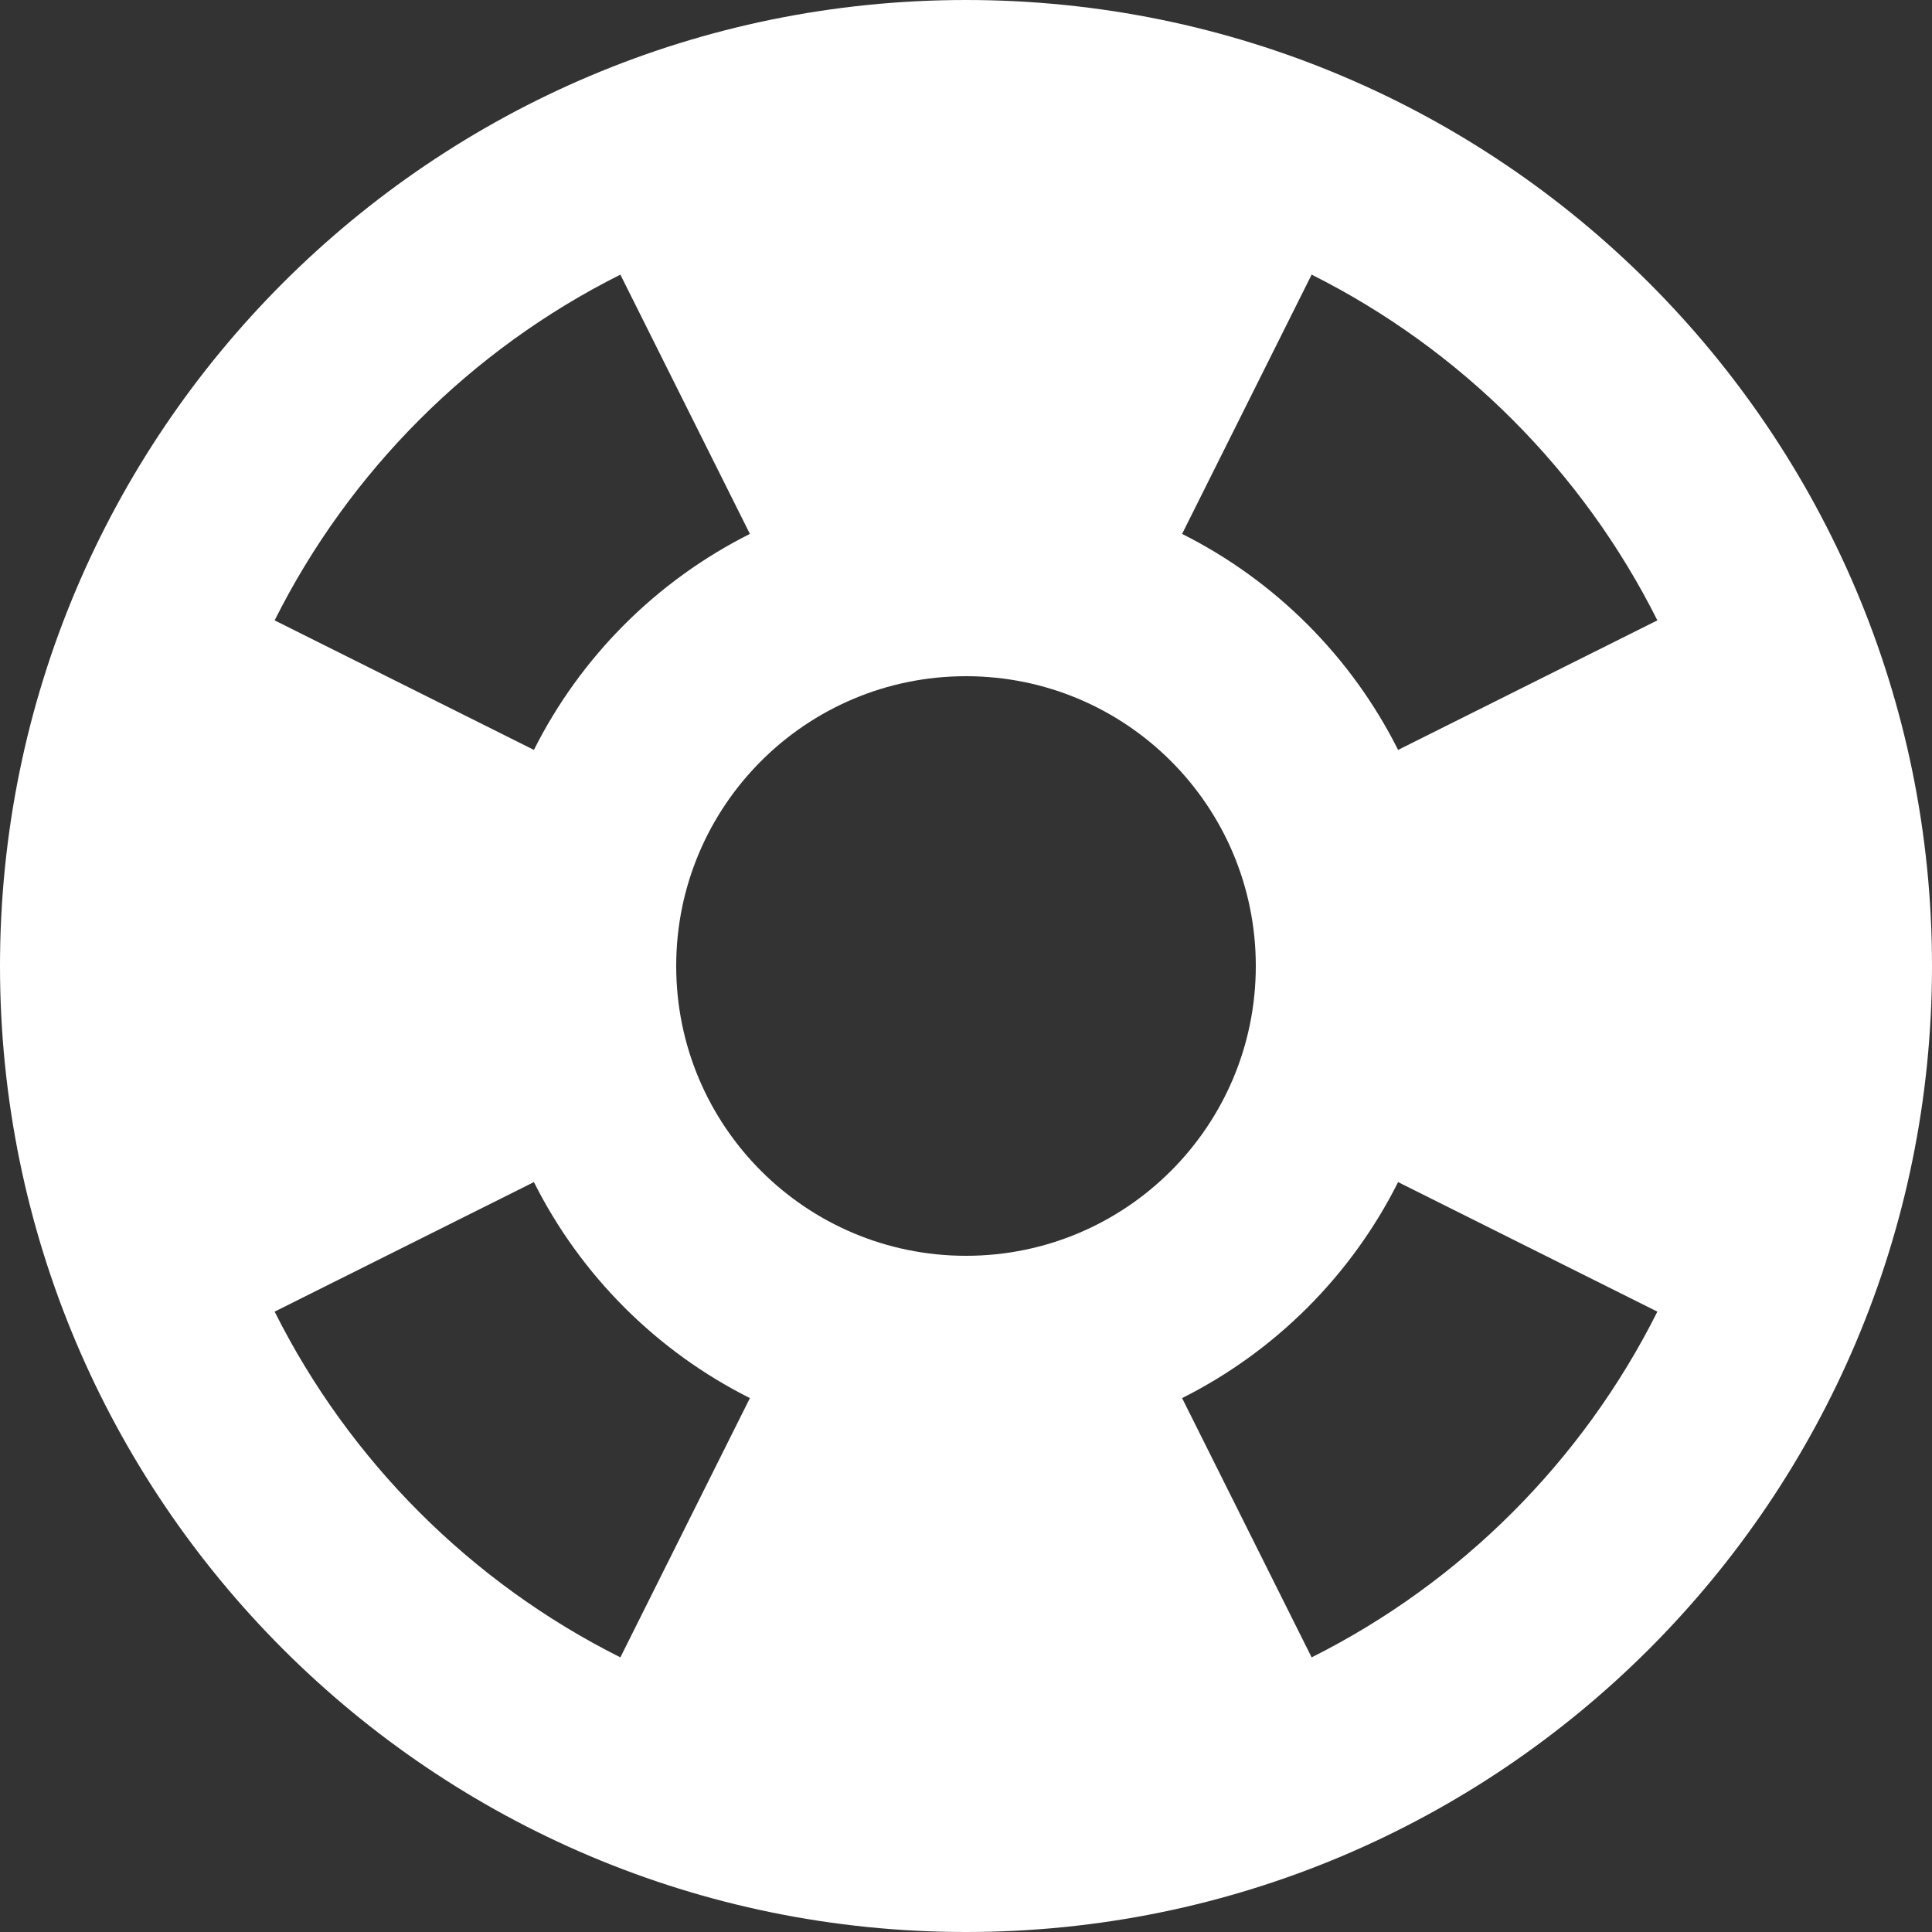 <svg viewBox="0 0 20 20" version="1.1" xmlns="http://www.w3.org/2000/svg" xmlns:xlink="http://www.w3.org/1999/xlink">
						<rect x="0" y="0" width="20" height="20" fill="#333333" stroke="none"/>
						<g id="Page-1" stroke="none" stroke-width="1" fill="white" fill-rule="evenodd">
							<g id="icon-shape">
								<path d="M2.843,13.578 C3.617,15.123 4.877,16.383 6.422,17.157 L7.763,14.473 C6.798,13.989 6.011,13.202 5.527,12.237 L2.843,13.578 Z M2.843,6.422 C3.617,4.877 4.877,3.617 6.422,2.843 L7.763,5.527 C6.798,6.011 6.011,6.798 5.527,7.763 L2.843,6.422 Z M13.578,17.157 C15.123,16.383 16.383,15.123 17.157,13.578 L14.473,12.237 C13.989,13.202 13.202,13.989 12.237,14.473 L13.578,17.157 Z M17.157,6.422 C16.383,4.877 15.123,3.617 13.578,2.843 L12.237,5.527 C13.202,6.011 13.989,6.798 14.473,7.763 L17.157,6.422 Z M11.167,5.137 C10.793,5.047 10.402,5 10,5 C9.598,5 9.207,5.047 8.833,5.137 C9.207,5.047 9.598,5 10,5 C10.402,5 10.793,5.047 11.167,5.137 Z M10,20 C15.523,20 20,15.523 20,10 C20,4.477 15.523,0 10,0 C4.477,0 0,4.477 0,10 C0,15.523 4.477,20 10,20 Z M10,13 C11.657,13 13,11.657 13,10 C13,8.343 11.657,7 10,7 C8.343,7 7,8.343 7,10 C7,11.657 8.343,13 10,13 Z" id="Combined-Shape"></path>			
							</g>
						</g>
						</svg>